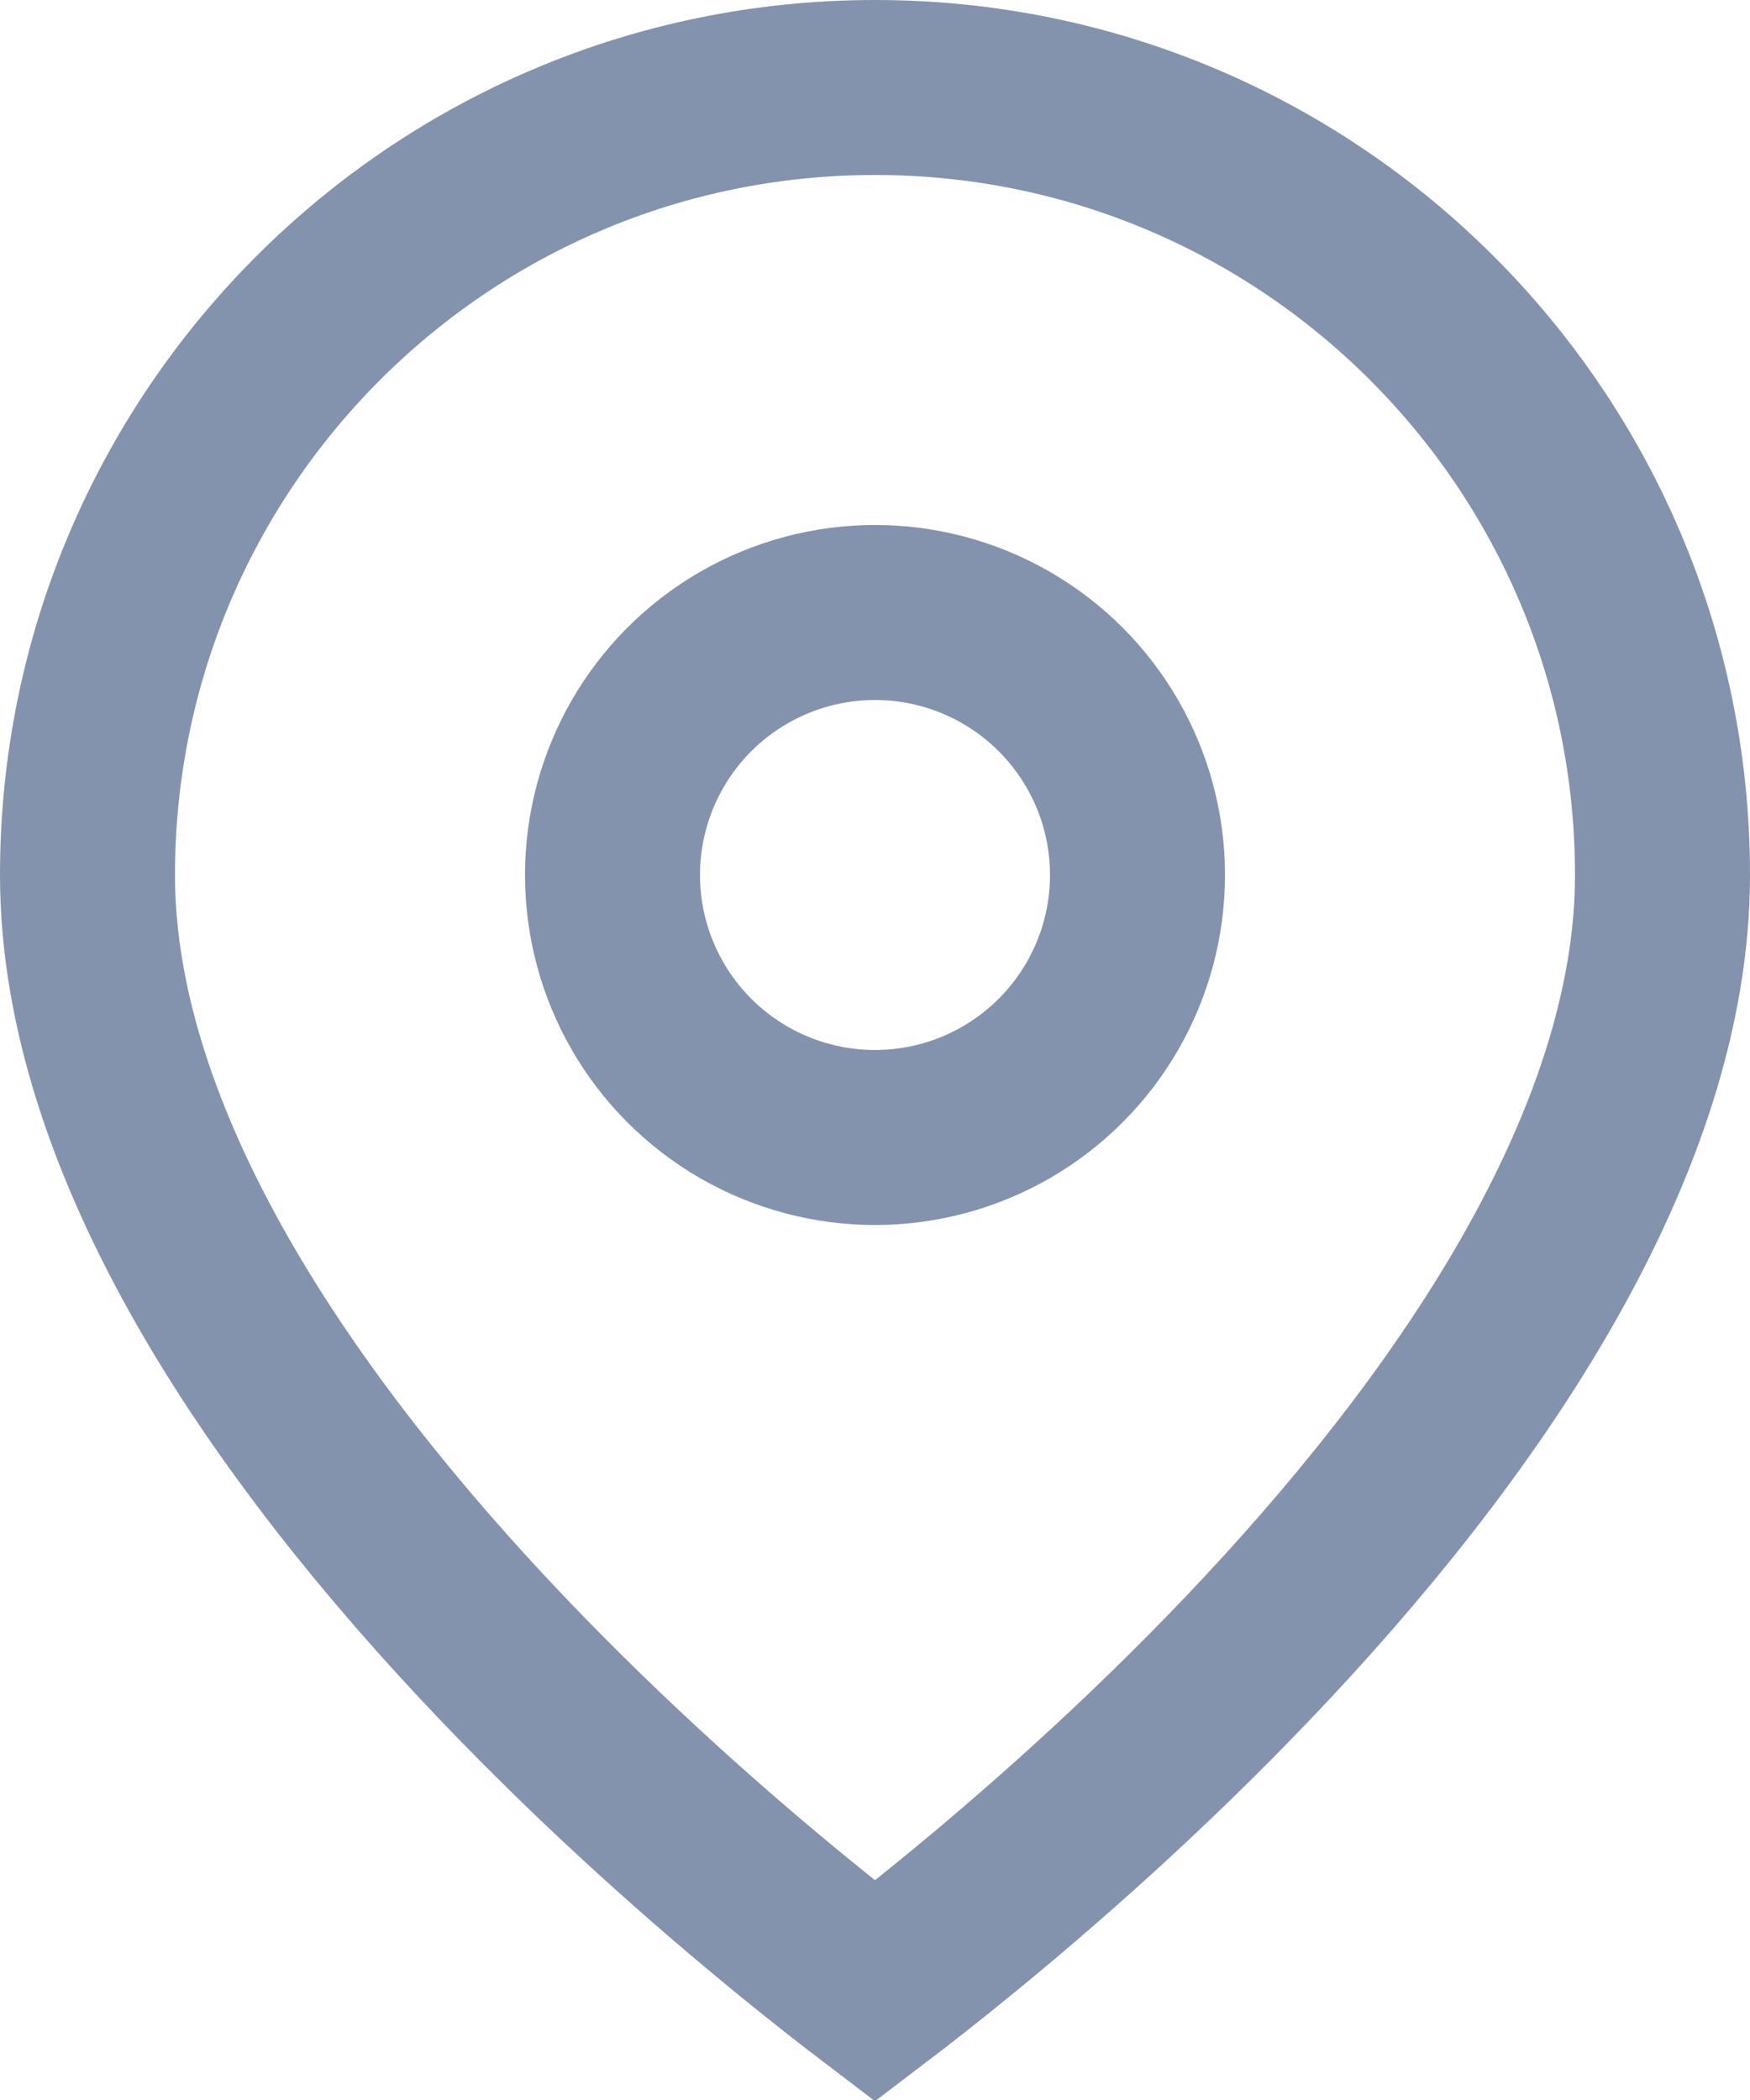<svg width="20" height="24" viewBox="0 0 20 24" fill="none" xmlns="http://www.w3.org/2000/svg">
<path d="M19 10C19 11.516 18.456 13.092 17.569 14.645C16.685 16.192 15.492 17.658 14.276 18.935C13.062 20.21 11.845 21.275 10.93 22.022C10.564 22.321 10.247 22.569 10 22.757C9.753 22.569 9.436 22.321 9.07 22.022C8.155 21.275 6.938 20.21 5.724 18.935C4.508 17.658 3.315 16.192 2.431 14.645C1.544 13.092 1 11.516 1 10C1 5.029 5.029 1 10 1C14.971 1 19 5.029 19 10Z" stroke="#8493AD" stroke-width="2"/>
<circle cx="10" cy="10" r="3" stroke="#8493AD" stroke-width="2"/>
</svg>
